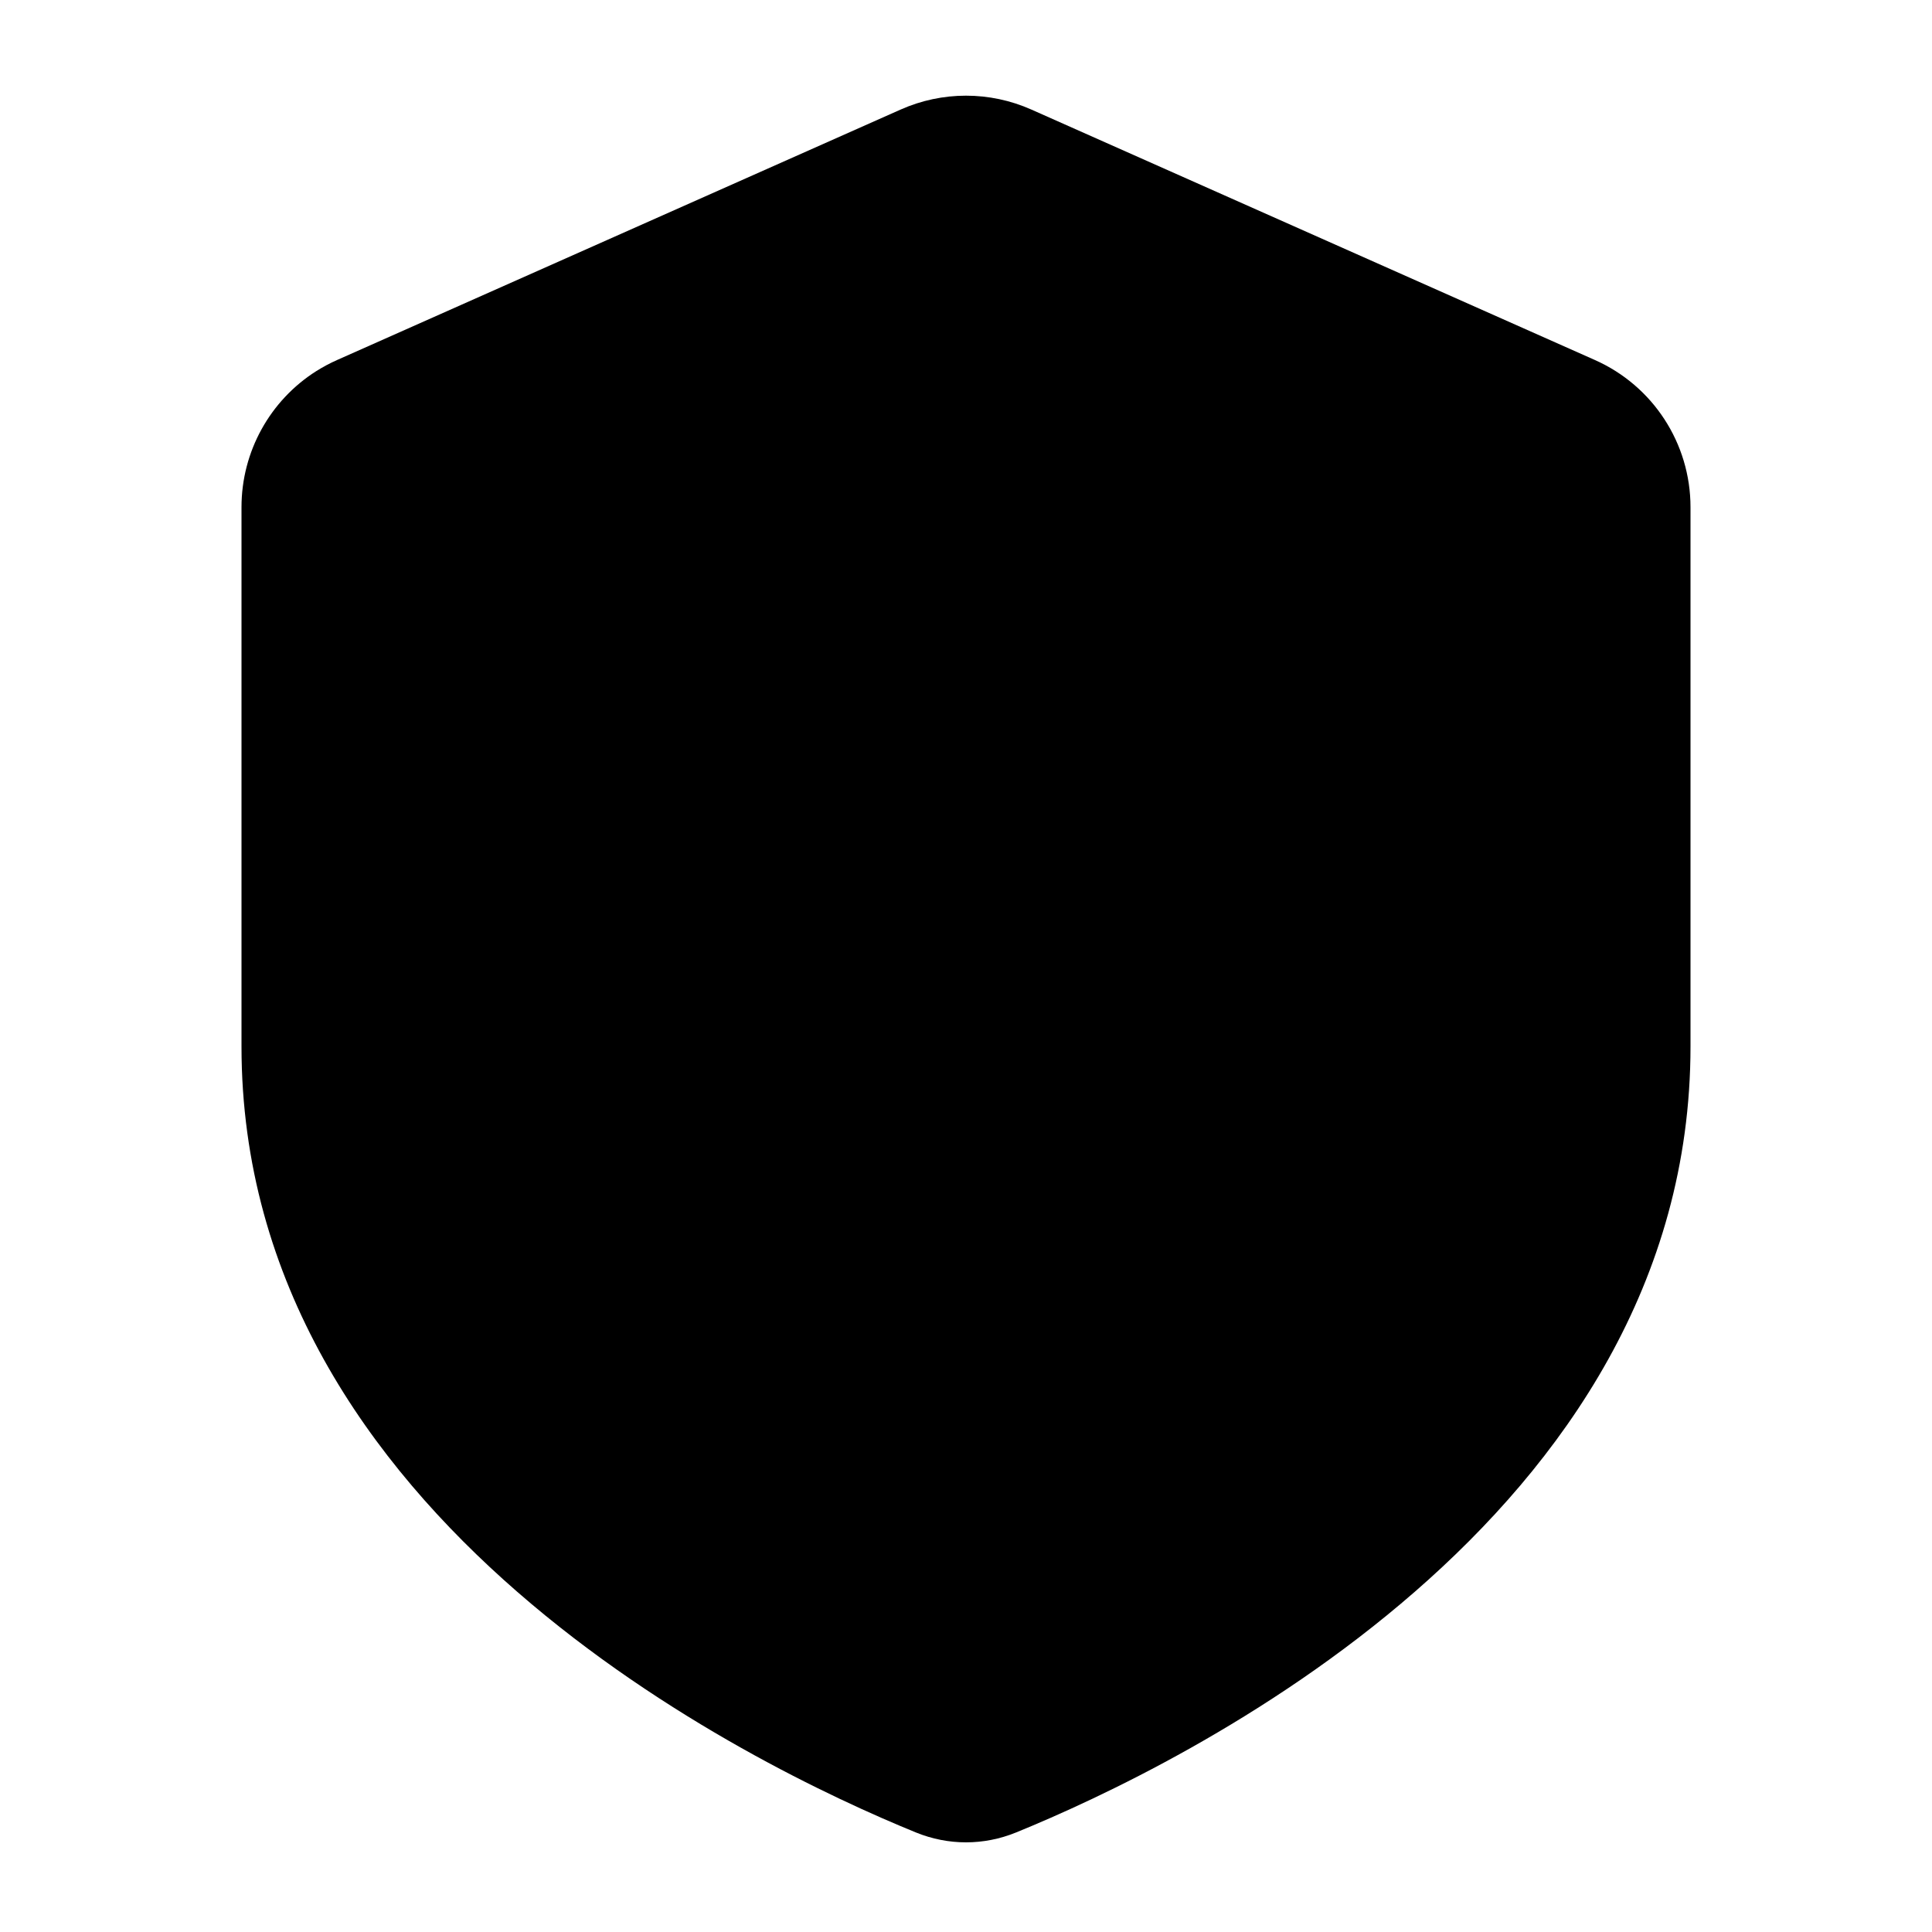 <svg width="24" height="24" viewBox="0 0 24 24" fill="currentColor" xmlns="http://www.w3.org/2000/svg">
<path d="M3.929 4.61C3.356 4.973 3 5.608 3 6.3V13C3 18.877 9.343 21.934 11.379 22.764C11.78 22.927 12.22 22.927 12.621 22.764C14.657 21.934 21 18.877 21 13V6.3C21 5.509 20.535 4.793 19.812 4.472L12.812 1.361C12.295 1.131 11.705 1.131 11.188 1.361L4.188 4.472C4.097 4.512 4.011 4.559 3.929 4.61Z" fill="currentColor"/>
</svg>
